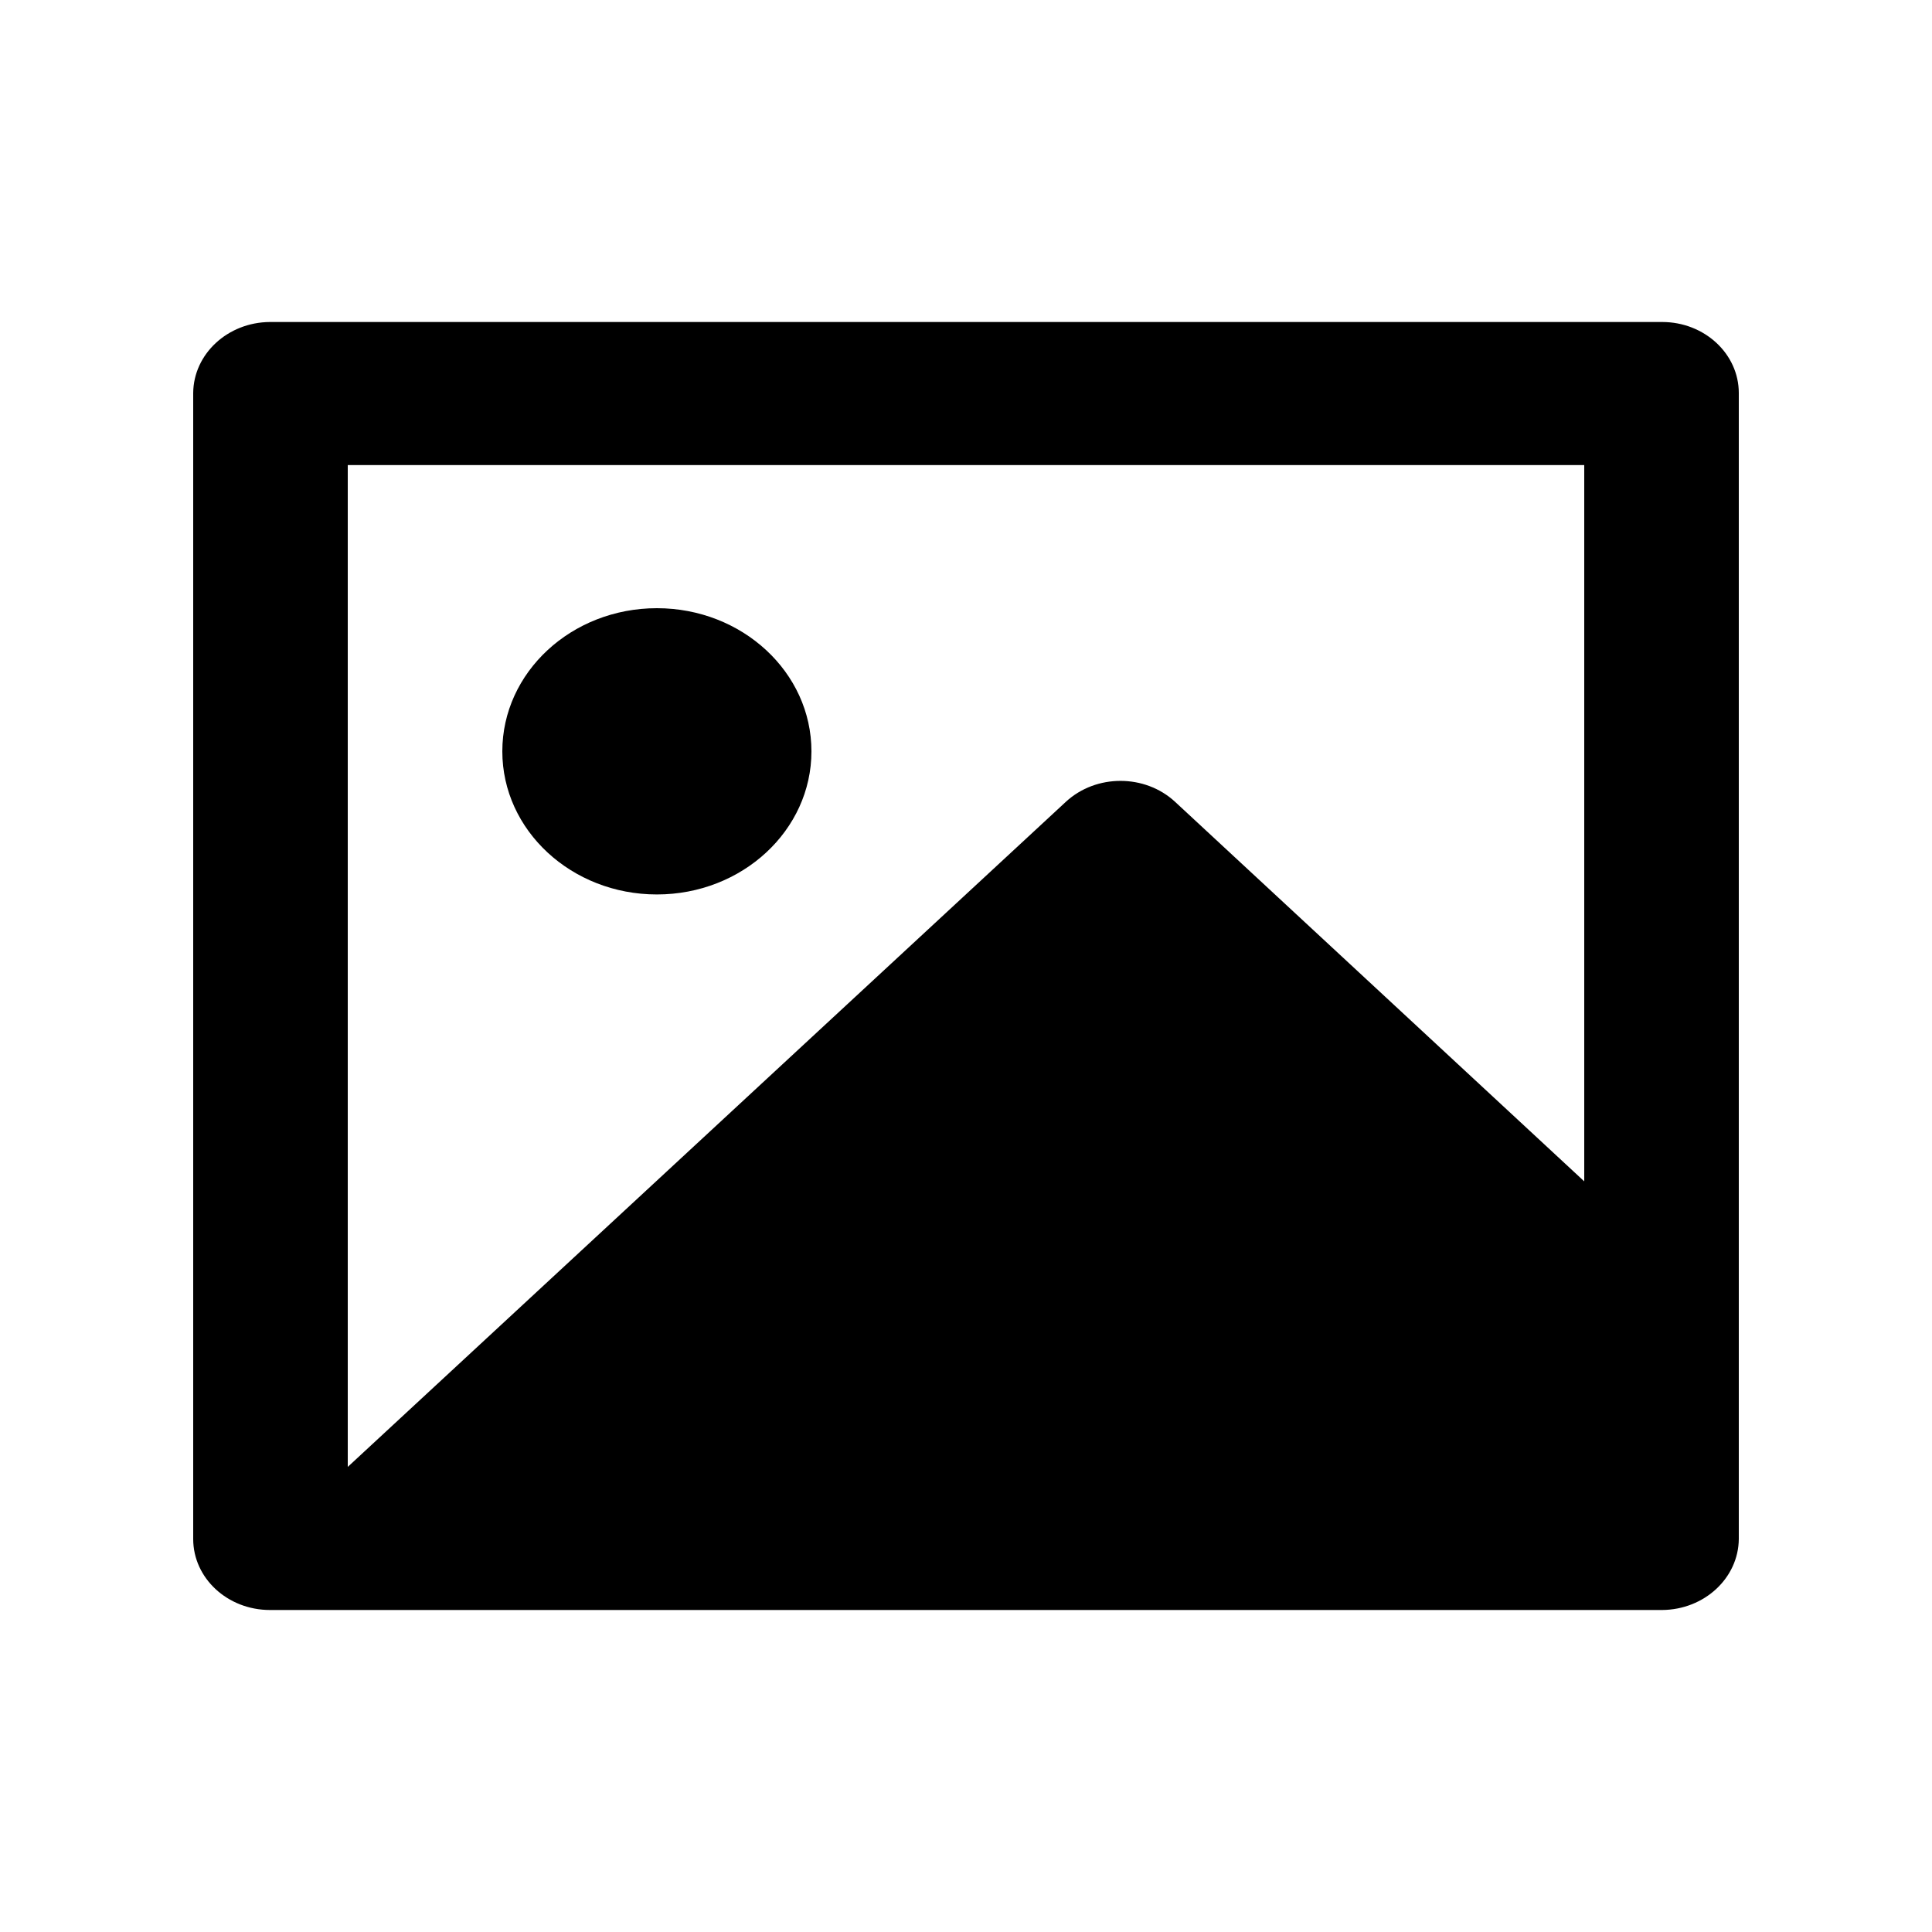 <svg xmlns="http://www.w3.org/2000/svg" xmlns:xlink="http://www.w3.org/1999/xlink" version="1.1"  viewBox="0 0 30 30"><defs><clipPath id="master_svg0_1924_3467"><rect x="0" y="0" width="30" height="30" rx="0"/></clipPath></defs><g clip-path="url(#master_svg0_1924_3467)"><g><path d="M24.6,7.222L5.4,7.222L5.4,22.778L16.55,12.451C17.019,12.017,17.779,12.017,18.247,12.451L24.6,18.344L24.6,7.222ZM3,6.103C3.005,5.496,3.535,5.005,4.19,5L25.81,5C26.467,5,27,5.494,27,6.103L27,23.897C26.995,24.504,26.465,24.995,25.81,25L4.19,25C3.533,24.999,3,24.506,3,23.897L3,6.103ZM10.2,13.889C8.875,13.889,7.8,12.894,7.8,11.667C7.8,10.439,8.875,9.444,10.2,9.444C11.525,9.444,12.6,10.439,12.6,11.667C12.6,12.894,11.525,13.889,10.2,13.889Z"  fill-opacity="1"/></g></g></svg>